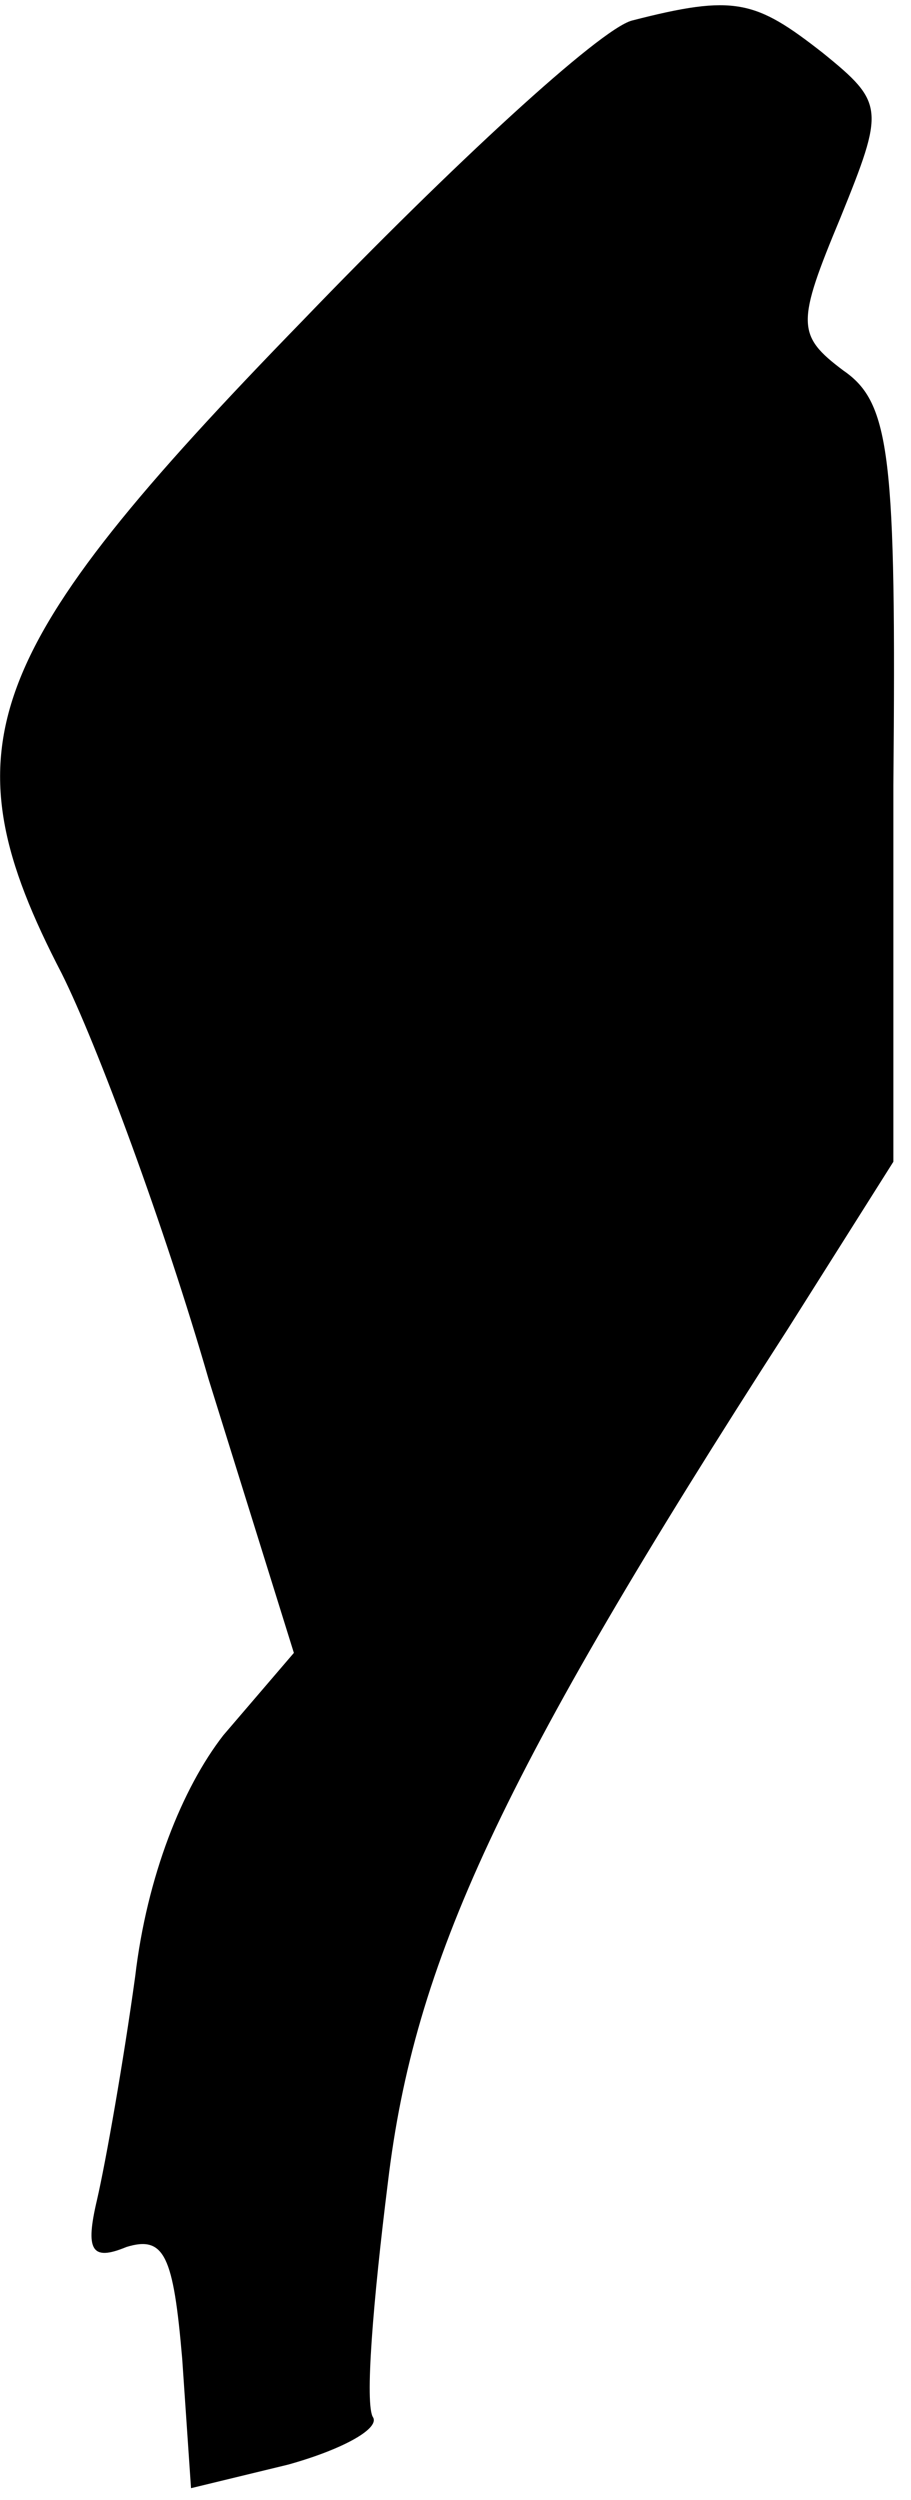 <?xml version="1.0" standalone="no"?>
<!DOCTYPE svg PUBLIC "-//W3C//DTD SVG 20010904//EN"
 "http://www.w3.org/TR/2001/REC-SVG-20010904/DTD/svg10.dtd">
<svg version="1.0" xmlns="http://www.w3.org/2000/svg"
 width="31pt" height="85pt" viewBox="0 0 31 85"
 preserveAspectRatio="xMidYMid meet">
<g transform="translate(0,85) scale(0.1,-0.1)"
fill="#000000" stroke="none">
<path fill="#000000" stroke="none" d="M215 843 c-11 -3 -61 -49 -112 -102
-110 -113 -122 -145 -82 -222 12 -24 35 -86 50 -138 l29 -93 -24 -28 c-14 -18
-26 -48 -30 -82 -4 -29 -10 -63 -13 -76 -4 -17 -2 -21 10 -16 13 4 16 -3 19
-38 l3 -44 33 8 c18 5 31 12 29 16 -3 4 0 40 5 80 9 75 38 138 136 290 l36 57
0 128 c1 112 -1 130 -17 141 -16 12 -16 16 -1 52 15 37 15 39 -6 56 -23 18
-30 20 -65 11z"/>
</g>
</svg>
